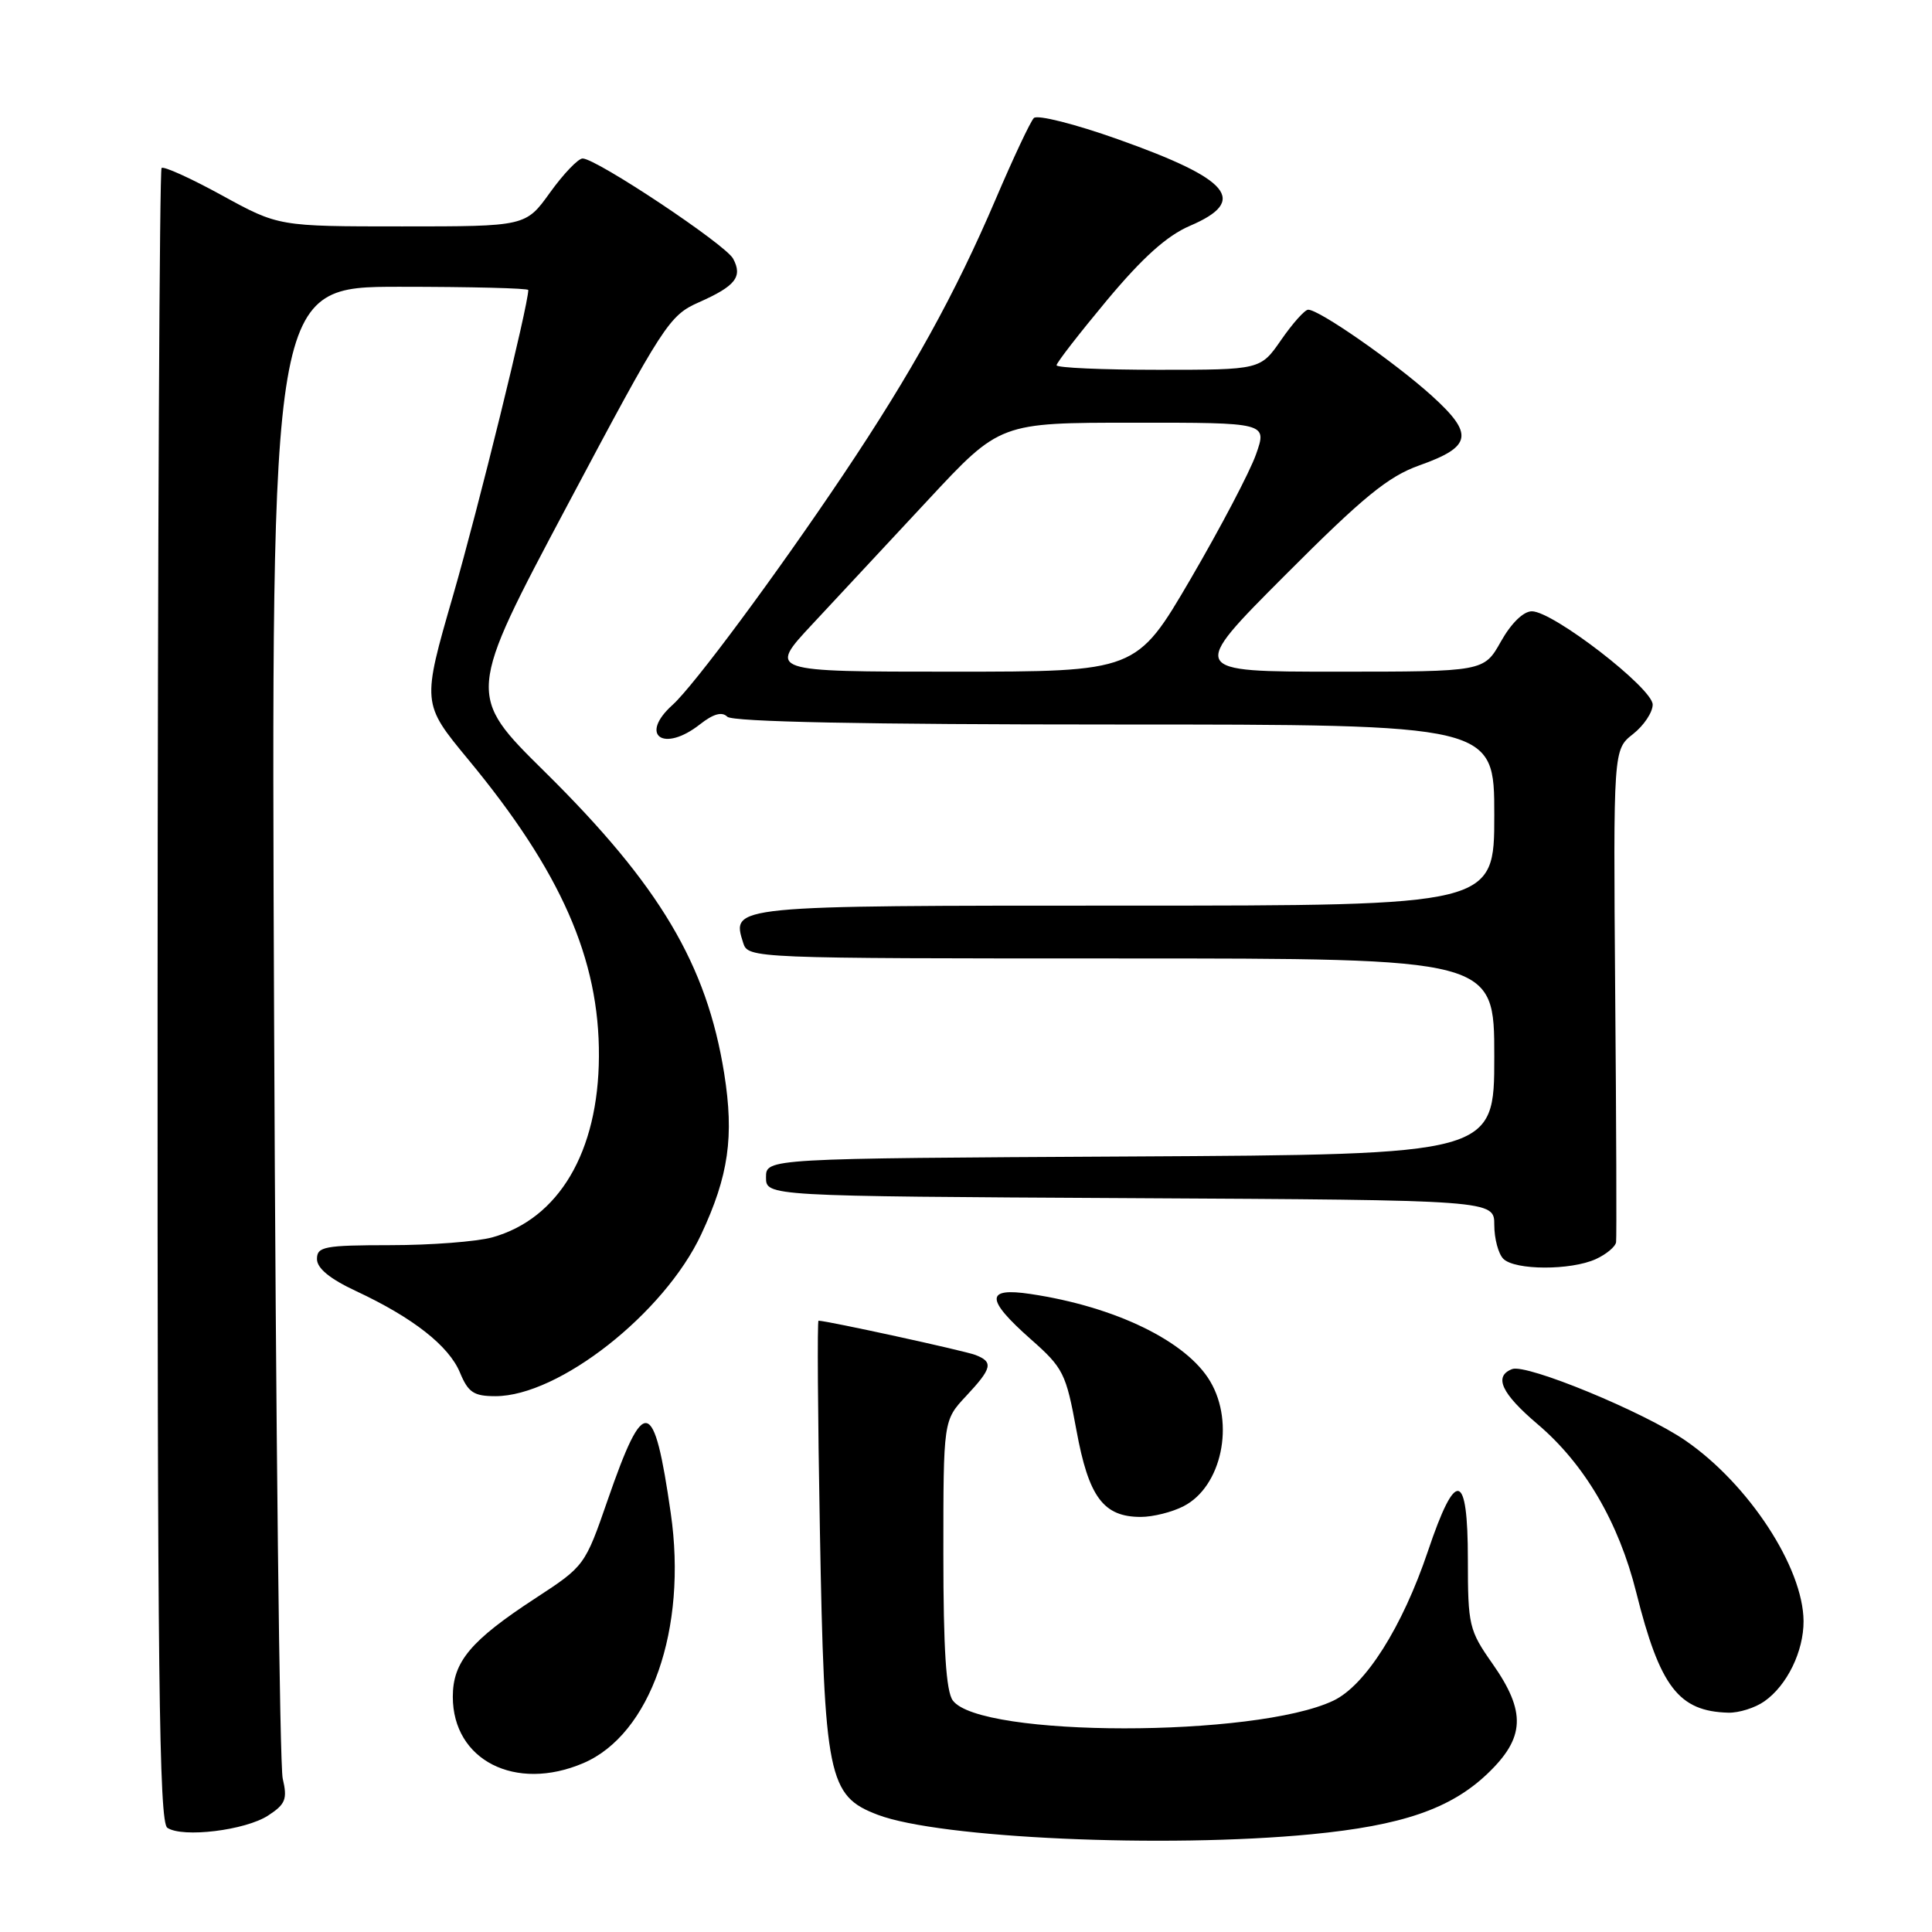 <?xml version="1.0" encoding="UTF-8" standalone="no"?>
<!DOCTYPE svg PUBLIC "-//W3C//DTD SVG 1.1//EN" "http://www.w3.org/Graphics/SVG/1.1/DTD/svg11.dtd" >
<svg xmlns="http://www.w3.org/2000/svg" xmlns:xlink="http://www.w3.org/1999/xlink" version="1.1" viewBox="0 0 256 256">
 <g >
 <path fill="currentColor"
d=" M 173.76 243.05 C 185.77 241.89 192.20 239.68 197.07 235.05 C 202.09 230.27 202.25 226.84 197.75 220.43 C 194.66 216.03 194.50 215.37 194.50 206.65 C 194.50 194.89 192.90 194.56 189.21 205.53 C 185.82 215.59 180.92 223.34 176.67 225.35 C 166.35 230.25 129.85 230.23 126.25 225.32 C 125.36 224.11 125.00 218.50 125.00 205.91 C 125.00 188.21 125.00 188.21 128.00 185.00 C 131.47 181.29 131.66 180.47 129.25 179.54 C 127.82 178.98 109.56 175.00 108.46 175.00 C 108.28 175.00 108.36 187.49 108.64 202.75 C 109.23 235.56 109.72 237.97 116.31 240.47 C 124.49 243.58 154.40 244.92 173.76 243.05 Z  M 35.54 240.56 C 37.84 239.06 38.10 238.39 37.46 235.66 C 37.06 233.92 36.54 188.74 36.32 135.25 C 35.91 38.00 35.91 38.00 52.95 38.00 C 62.33 38.00 70.00 38.19 70.00 38.43 C 70.00 40.44 63.36 67.40 60.05 78.85 C 55.90 93.20 55.90 93.20 62.03 100.62 C 74.34 115.49 79.44 127.10 79.36 140.00 C 79.29 152.64 74.05 161.50 65.22 163.96 C 63.17 164.52 57.11 164.99 51.75 164.99 C 42.97 165.00 42.00 165.18 42.00 166.83 C 42.00 168.05 43.71 169.46 47.19 171.08 C 54.72 174.60 59.48 178.33 60.95 181.88 C 62.04 184.51 62.78 185.00 65.65 185.00 C 74.05 185.00 88.02 174.02 92.91 163.57 C 96.55 155.80 97.29 150.60 95.96 142.24 C 93.65 127.80 87.40 117.29 72.20 102.28 C 61.84 92.06 61.84 92.06 75.17 66.97 C 87.96 42.90 88.67 41.80 92.62 40.05 C 97.47 37.90 98.43 36.67 97.14 34.27 C 96.13 32.39 79.02 21.00 77.20 21.00 C 76.61 21.00 74.67 23.03 72.89 25.50 C 69.66 30.00 69.66 30.00 53.28 30.00 C 36.91 30.00 36.91 30.00 29.40 25.88 C 25.28 23.62 21.68 21.99 21.41 22.26 C 21.14 22.53 20.90 71.92 20.88 132.02 C 20.85 221.75 21.08 241.45 22.17 242.19 C 24.18 243.55 32.54 242.53 35.54 240.56 Z  M 77.28 233.63 C 86.20 229.83 91.10 215.84 88.88 200.51 C 86.65 185.02 85.37 184.75 80.51 198.79 C 77.52 207.43 77.45 207.53 71.00 211.74 C 62.37 217.37 60.00 220.19 60.00 224.83 C 60.00 233.24 68.29 237.46 77.28 233.63 Z  M 233.78 225.44 C 236.80 223.33 239.00 218.80 238.98 214.80 C 238.93 207.69 231.71 196.65 223.33 190.88 C 217.82 187.09 202.28 180.68 200.37 181.41 C 197.89 182.36 198.93 184.63 203.75 188.72 C 209.97 194.00 214.49 201.72 216.81 211.00 C 219.95 223.54 222.43 226.77 229.03 226.94 C 230.42 226.97 232.56 226.30 233.78 225.44 Z  M 156.85 199.57 C 161.87 196.98 163.65 188.60 160.36 183.04 C 157.23 177.73 147.80 173.14 136.55 171.46 C 130.56 170.56 130.57 172.13 136.58 177.45 C 140.90 181.26 141.25 181.97 142.63 189.50 C 144.25 198.36 146.20 201.00 151.16 201.00 C 152.78 201.00 155.34 200.36 156.85 199.57 Z  M 211.45 166.84 C 212.85 166.20 214.06 165.19 214.14 164.59 C 214.22 163.99 214.17 149.06 214.02 131.41 C 213.77 99.33 213.77 99.33 216.38 97.27 C 217.82 96.14 218.99 94.38 218.99 93.36 C 218.97 91.18 205.79 81.00 202.98 81.00 C 201.86 81.00 200.24 82.58 198.88 85.00 C 196.63 89.00 196.63 89.00 177.08 89.00 C 157.53 89.00 157.53 89.00 170.27 76.23 C 180.65 65.82 183.94 63.14 188.06 61.67 C 195.05 59.19 195.35 57.54 189.72 52.44 C 184.79 47.99 174.72 40.97 173.33 41.04 C 172.87 41.06 171.27 42.86 169.76 45.04 C 167.02 49.00 167.02 49.00 153.51 49.00 C 146.08 49.00 140.00 48.73 140.00 48.40 C 140.00 48.06 143.01 44.19 146.68 39.78 C 151.41 34.12 154.62 31.23 157.68 29.92 C 165.43 26.60 163.08 23.76 148.15 18.46 C 142.45 16.43 137.45 15.17 136.99 15.64 C 136.53 16.11 134.25 20.96 131.92 26.42 C 126.55 38.99 120.77 49.43 111.75 62.88 C 102.83 76.18 91.91 90.90 89.12 93.40 C 84.62 97.45 87.92 99.78 92.76 95.97 C 94.53 94.58 95.67 94.27 96.37 94.97 C 97.05 95.65 114.57 96.00 147.70 96.00 C 198.00 96.00 198.00 96.00 198.00 108.00 C 198.00 120.00 198.00 120.00 149.12 120.00 C 96.67 120.00 96.91 119.98 98.48 124.95 C 99.13 126.98 99.63 127.00 148.57 127.00 C 198.00 127.00 198.00 127.00 198.00 139.99 C 198.00 152.98 198.00 152.98 149.75 153.24 C 101.50 153.50 101.50 153.50 101.50 156.00 C 101.50 158.50 101.50 158.50 149.75 158.76 C 198.00 159.02 198.00 159.02 198.00 162.31 C 198.00 164.12 198.54 166.14 199.20 166.80 C 200.73 168.33 208.13 168.35 211.45 166.84 Z  M 107.64 82.71 C 110.86 79.25 117.78 71.83 123.00 66.22 C 132.50 56.01 132.50 56.01 150.21 56.01 C 167.91 56.00 167.91 56.00 166.43 60.20 C 165.62 62.51 161.72 69.93 157.77 76.70 C 150.58 89.00 150.58 89.00 126.18 89.00 C 101.77 89.00 101.77 89.00 107.64 82.71 Z "/>
</g>
</svg>